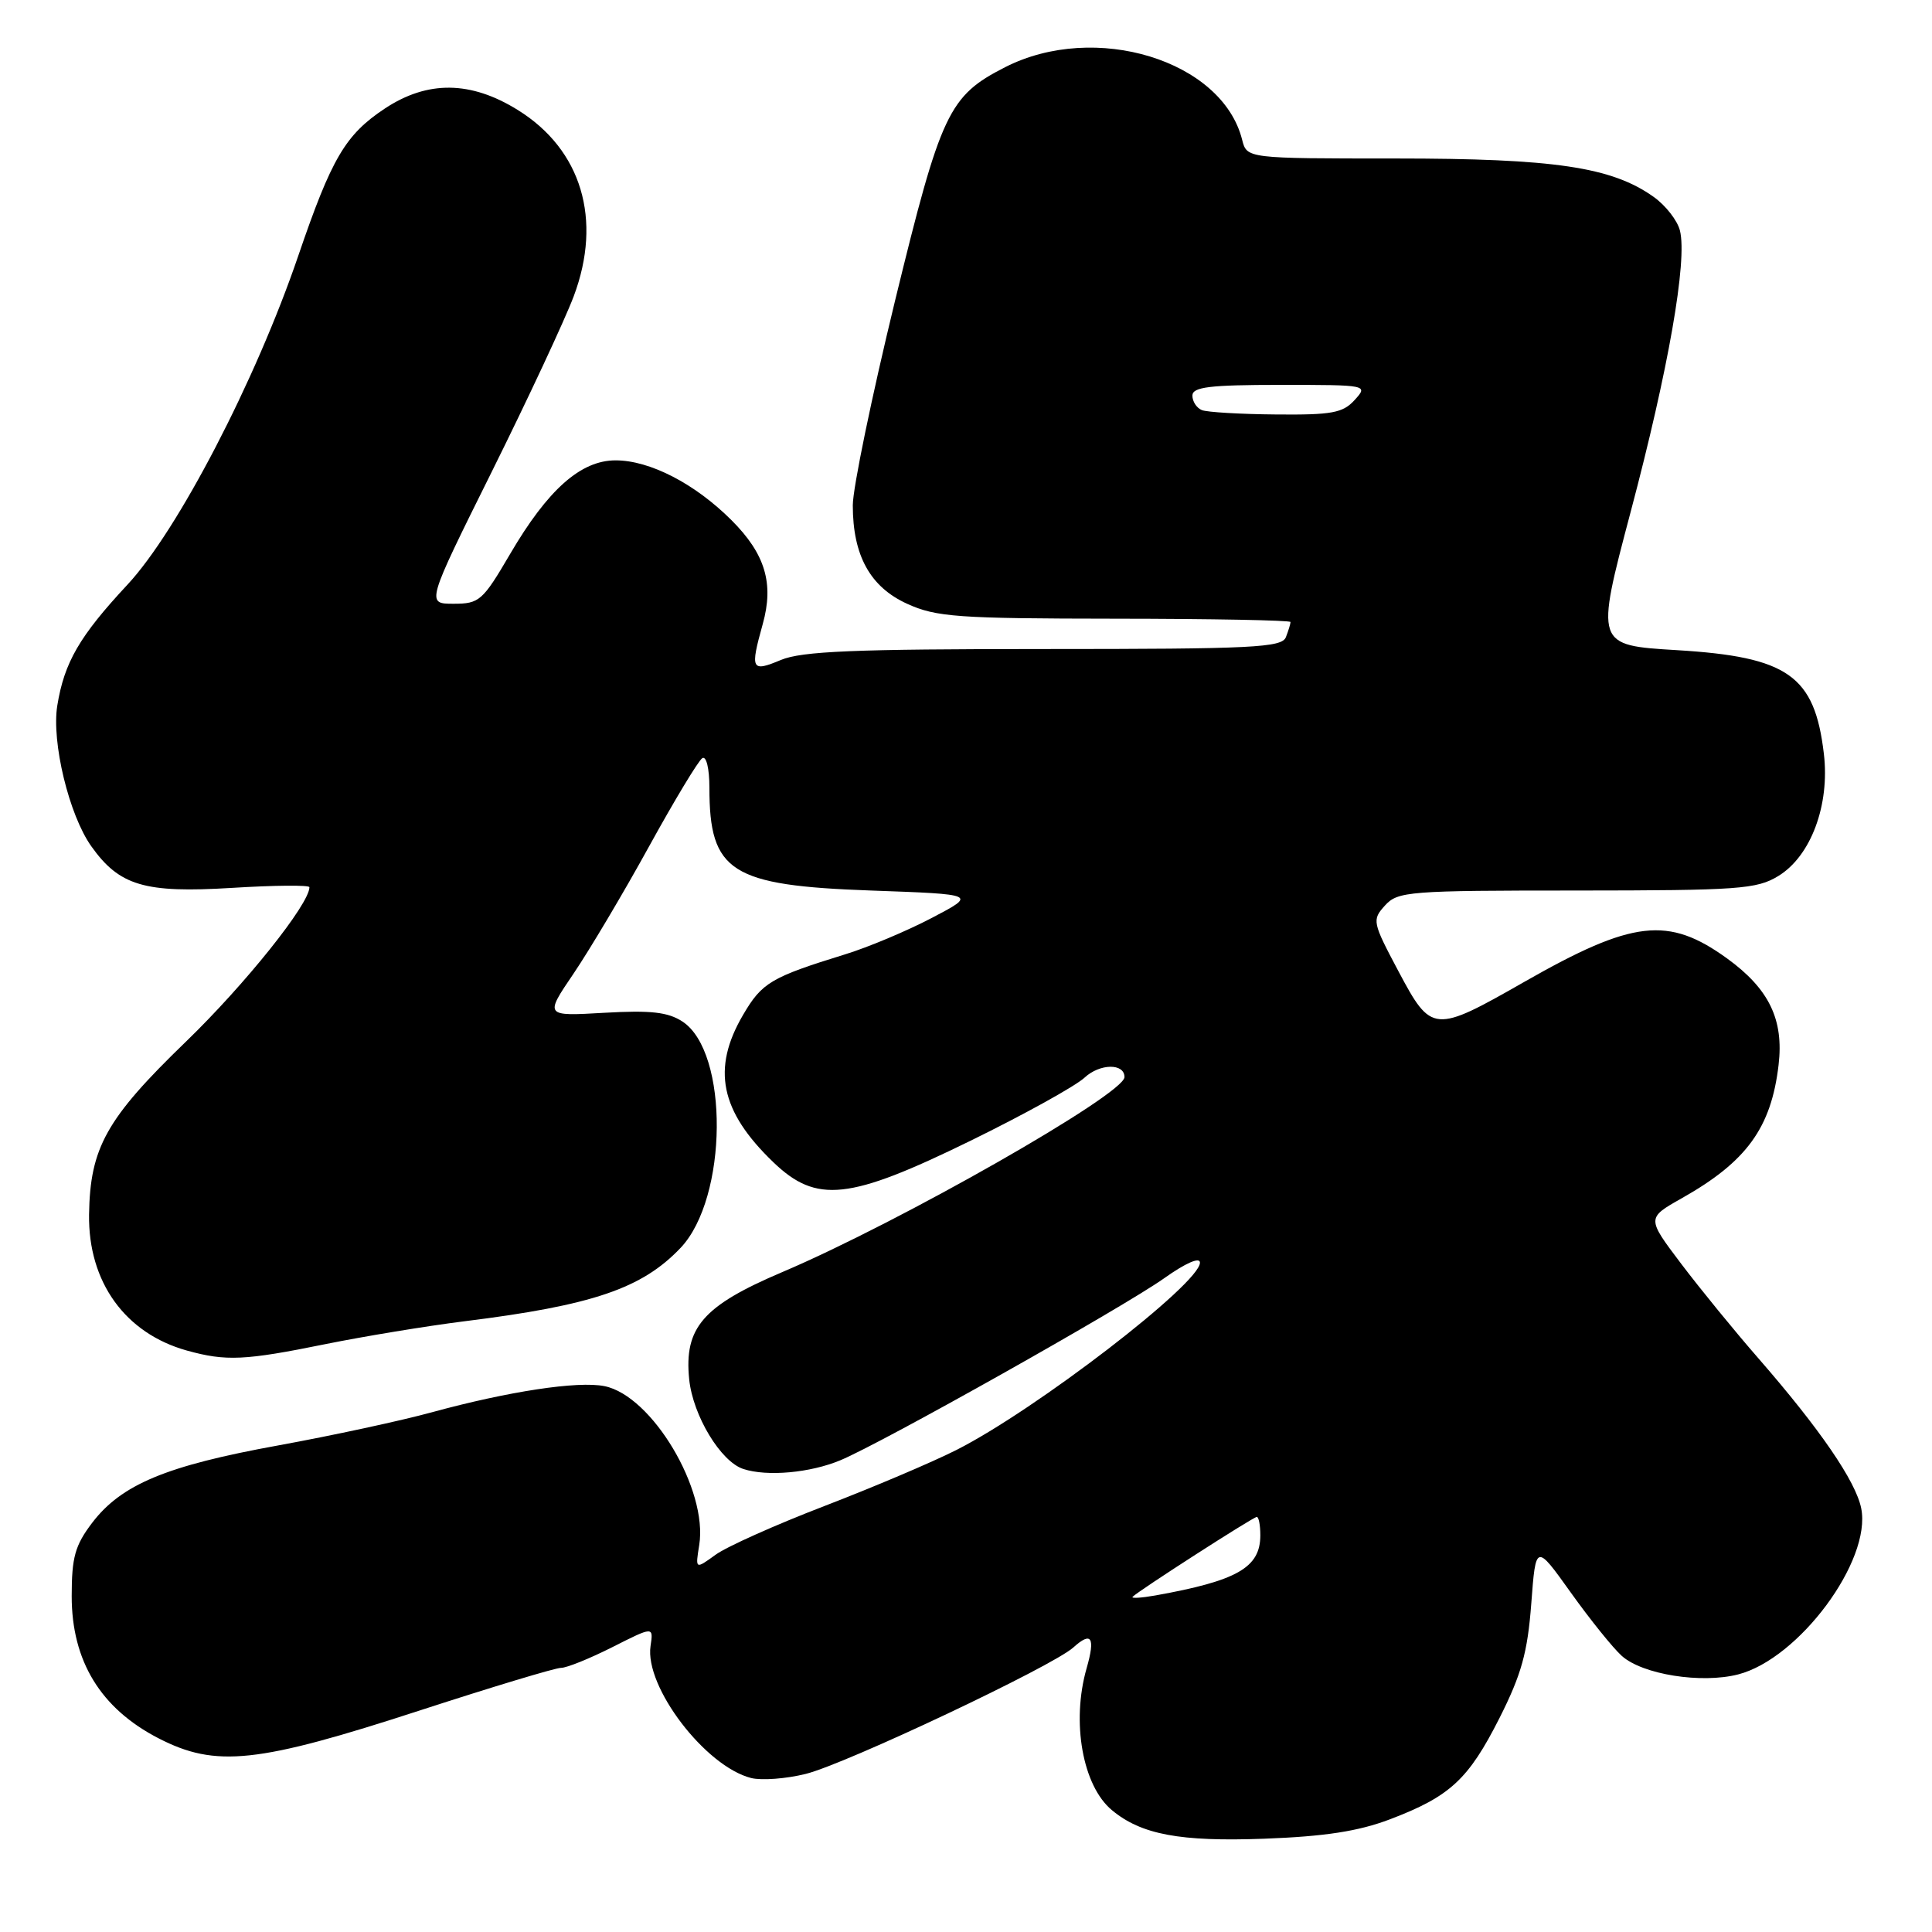 <?xml version="1.0" encoding="UTF-8" standalone="no"?>
<!DOCTYPE svg PUBLIC "-//W3C//DTD SVG 1.1//EN" "http://www.w3.org/Graphics/SVG/1.1/DTD/svg11.dtd" >
<svg xmlns="http://www.w3.org/2000/svg" xmlns:xlink="http://www.w3.org/1999/xlink" version="1.1" viewBox="0 0 256 256">
 <g >
 <path fill="currentColor"
d=" M 184.17 241.07 C 192.14 238.04 194.57 235.79 198.69 227.65 C 201.60 221.88 202.41 218.96 202.90 212.51 C 203.50 204.53 203.50 204.53 208.13 211.01 C 210.68 214.58 213.72 218.36 214.89 219.41 C 217.63 221.88 225.43 223.12 230.31 221.87 C 238.37 219.80 248.01 206.79 246.62 199.86 C 245.90 196.27 241.15 189.35 233.01 180.00 C 229.89 176.43 225.28 170.78 222.76 167.45 C 218.19 161.40 218.19 161.40 222.85 158.77 C 231.43 153.93 234.69 149.45 235.67 141.12 C 236.38 135.11 234.42 131.04 228.85 127.00 C 221.05 121.36 216.36 121.90 202.00 130.09 C 190.00 136.94 189.67 136.91 185.32 128.73 C 181.84 122.18 181.78 121.90 183.52 119.98 C 185.21 118.11 186.65 118.00 208.90 118.00 C 230.37 117.99 232.78 117.82 235.63 116.08 C 239.95 113.45 242.48 106.67 241.67 99.87 C 240.45 89.52 236.93 87.04 222.22 86.15 C 211.39 85.50 211.39 85.50 216.08 67.79 C 221.07 48.98 223.60 34.54 222.60 30.55 C 222.27 29.22 220.70 27.21 219.12 26.09 C 213.57 22.13 205.95 21.00 184.90 21.00 C 165.22 21.00 165.22 21.00 164.59 18.52 C 161.95 7.99 145.10 2.83 133.19 8.90 C 125.70 12.72 124.69 14.88 118.59 39.88 C 115.52 52.51 113.00 64.69 113.00 66.95 C 113.00 73.61 115.30 77.78 120.21 80.01 C 124.06 81.76 126.88 81.96 147.75 81.98 C 160.54 81.99 171.00 82.19 171.00 82.42 C 171.00 82.65 170.73 83.55 170.39 84.42 C 169.86 85.81 166.09 86.00 138.36 86.00 C 113.18 86.00 106.25 86.29 103.47 87.45 C 99.55 89.09 99.38 88.76 101.07 82.68 C 102.57 77.30 101.39 73.39 96.94 68.94 C 92.09 64.09 86.11 61.00 81.57 61.00 C 76.95 61.00 72.58 64.88 67.59 73.41 C 63.96 79.61 63.52 80.00 60.11 80.00 C 56.47 80.00 56.47 80.00 65.16 62.51 C 69.94 52.89 74.83 42.42 76.02 39.26 C 79.84 29.10 77.06 19.82 68.62 14.58 C 62.38 10.70 56.66 10.64 51.01 14.37 C 45.76 17.85 43.95 20.93 39.52 33.90 C 33.88 50.44 23.55 70.32 16.89 77.47 C 10.52 84.31 8.52 87.77 7.59 93.50 C 6.81 98.32 9.15 108.00 12.10 112.14 C 15.82 117.37 19.16 118.36 30.72 117.65 C 36.37 117.30 41.00 117.26 41.00 117.56 C 41.00 119.79 32.48 130.44 24.62 138.04 C 14.09 148.22 11.93 152.07 11.80 160.95 C 11.68 169.87 16.58 176.68 24.78 178.96 C 29.95 180.39 32.42 180.28 43.14 178.10 C 48.29 177.06 56.55 175.70 61.50 175.08 C 78.51 172.97 85.07 170.74 90.19 165.34 C 96.45 158.73 96.61 139.41 90.43 135.36 C 88.50 134.10 86.23 133.85 80.06 134.20 C 72.16 134.66 72.16 134.66 76.01 128.99 C 78.12 125.87 82.62 118.31 85.99 112.18 C 89.36 106.06 92.54 100.78 93.06 100.46 C 93.59 100.13 94.00 101.83 94.00 104.38 C 94.00 115.54 96.83 117.34 115.42 118.00 C 129.44 118.50 129.44 118.50 123.47 121.63 C 120.19 123.35 115.03 125.52 112.00 126.45 C 102.16 129.49 100.97 130.19 98.46 134.48 C 94.28 141.61 95.43 147.24 102.47 154.00 C 108.20 159.50 112.49 159.04 128.57 151.17 C 135.68 147.69 142.49 143.92 143.70 142.80 C 145.73 140.91 149.00 140.86 149.00 142.72 C 149.00 144.98 119.20 161.96 103.63 168.57 C 93.14 173.03 90.63 175.92 91.32 182.76 C 91.81 187.57 95.50 193.68 98.50 194.65 C 101.66 195.68 107.37 195.16 111.36 193.49 C 116.91 191.18 148.84 173.22 154.25 169.38 C 157.11 167.35 159.00 166.52 159.00 167.31 C 159.00 170.08 137.23 186.82 126.73 192.13 C 123.55 193.74 115.68 197.08 109.23 199.56 C 102.78 202.04 96.29 204.94 94.82 206.01 C 92.13 207.96 92.13 207.96 92.65 204.73 C 93.83 197.41 86.39 184.93 80.09 183.67 C 76.57 182.96 67.34 184.37 57.24 187.13 C 53.16 188.25 43.98 190.23 36.84 191.53 C 22.03 194.22 16.10 196.69 12.22 201.77 C 9.94 204.77 9.50 206.34 9.50 211.50 C 9.50 220.10 13.34 226.38 21.00 230.33 C 28.61 234.25 34.09 233.66 55.73 226.61 C 65.21 223.53 73.58 221.00 74.34 221.00 C 75.10 221.00 78.16 219.76 81.15 218.25 C 86.59 215.50 86.59 215.50 86.20 218.11 C 85.40 223.50 93.46 234.07 99.54 235.60 C 100.92 235.94 104.17 235.70 106.77 235.05 C 112.11 233.72 139.46 220.79 142.22 218.30 C 144.63 216.12 145.16 216.95 143.98 221.06 C 141.94 228.18 143.45 236.64 147.34 239.86 C 151.22 243.09 156.37 244.05 167.50 243.64 C 175.57 243.34 180.01 242.65 184.17 241.07 Z  M 150.08 211.58 C 150.92 210.74 166.07 201.00 166.53 201.00 C 166.79 201.00 167.00 202.09 167.00 203.43 C 167.00 207.71 163.95 209.46 153.07 211.41 C 151.19 211.74 149.84 211.82 150.08 211.58 Z  M 159.25 54.34 C 158.56 54.06 158.00 53.20 158.00 52.42 C 158.00 51.28 160.27 51.00 169.65 51.00 C 181.25 51.00 181.30 51.01 179.50 53.00 C 177.94 54.72 176.48 54.99 169.10 54.92 C 164.37 54.88 159.94 54.62 159.25 54.34 Z "/>
</g>
</svg>